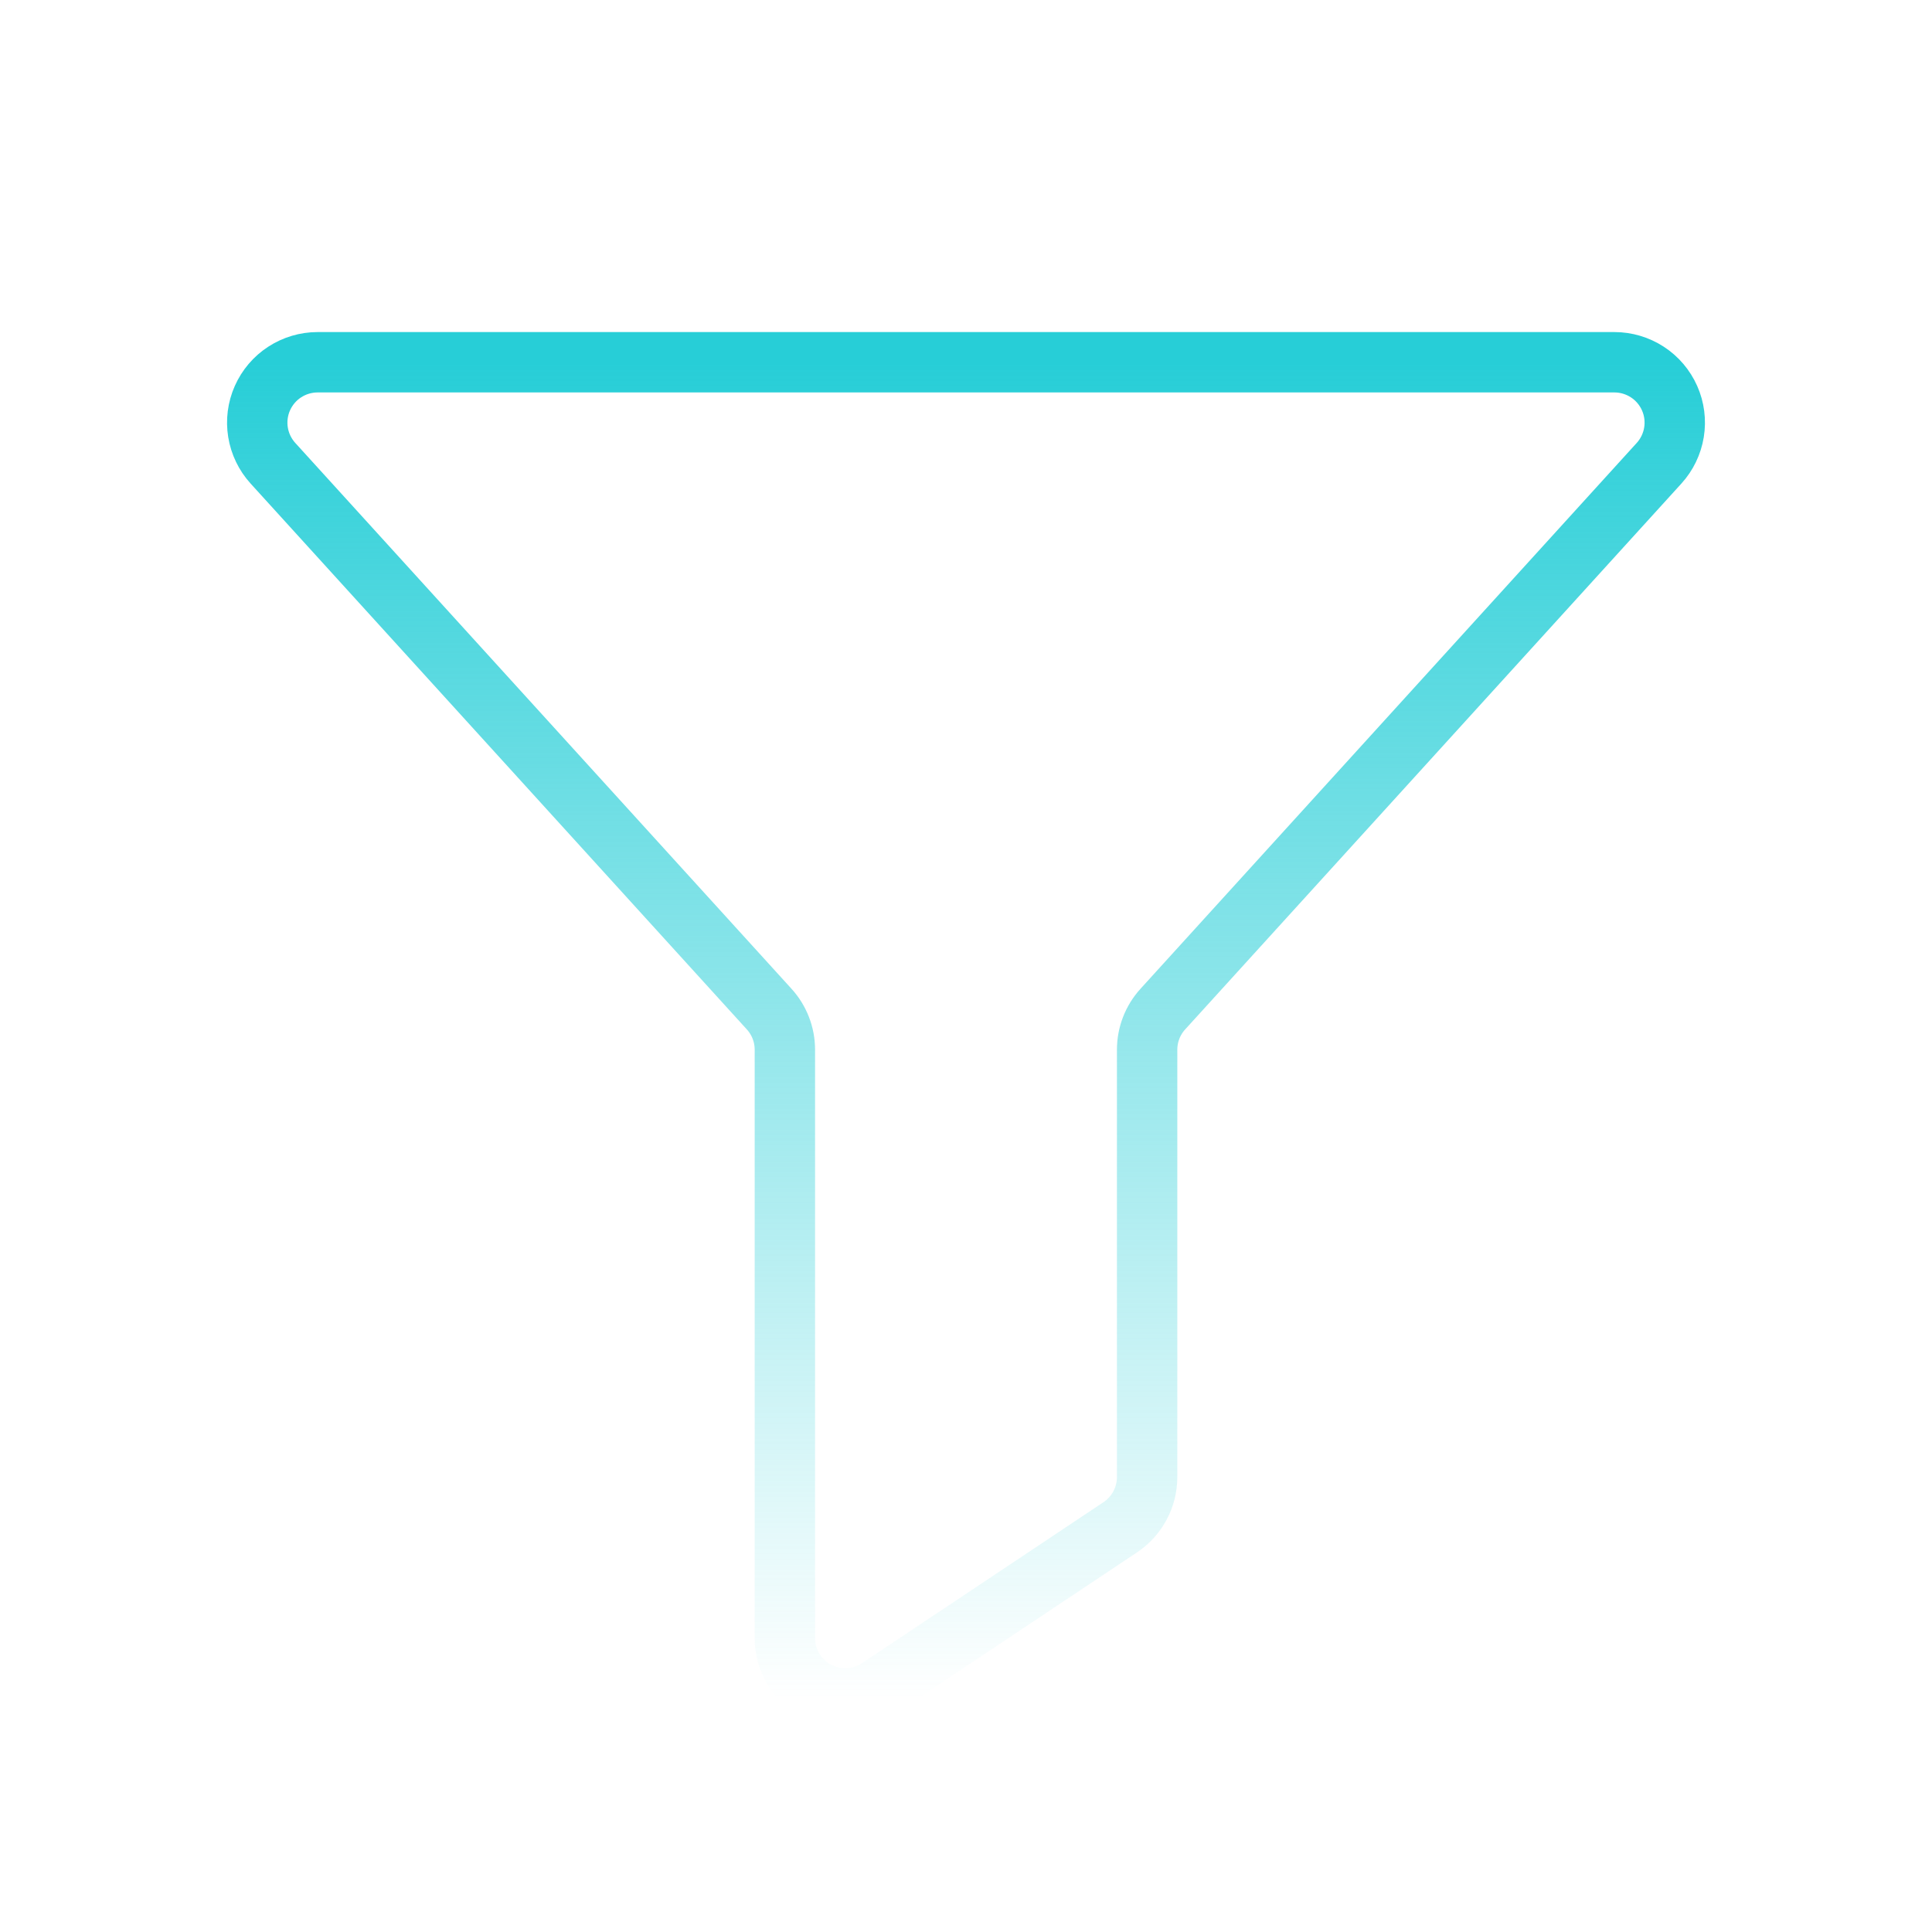 <svg width="64" height="64" viewBox="0 0 64 64" fill="none" xmlns="http://www.w3.org/2000/svg">
<path d="M10.521 12H53.479C53.866 12 54.245 12.113 54.57 12.324C54.895 12.535 55.151 12.837 55.308 13.191C55.465 13.545 55.515 13.938 55.453 14.32C55.391 14.702 55.219 15.059 54.959 15.345L38.52 33.428C38.185 33.796 38 34.276 38 34.773V48.93C38 49.259 37.919 49.583 37.763 49.873C37.608 50.164 37.383 50.411 37.109 50.594L29.109 55.927C28.808 56.128 28.458 56.243 28.097 56.261C27.735 56.278 27.375 56.197 27.056 56.026C26.737 55.855 26.47 55.601 26.284 55.291C26.098 54.98 26 54.625 26 54.263V34.773C26 34.276 25.815 33.796 25.48 33.428L9.041 15.345C8.781 15.059 8.609 14.702 8.547 14.32C8.485 13.938 8.535 13.545 8.692 13.191C8.849 12.837 9.105 12.535 9.43 12.324C9.755 12.113 10.134 12 10.521 12V12Z" stroke="url(#paint0_linear_1696_367)" stroke-width="2" stroke-linecap="round" stroke-linejoin="round"/>
<defs>
<linearGradient id="paint0_linear_1696_367" x1="32" y1="12" x2="32" y2="56.263" gradientUnits="userSpaceOnUse">
<stop stop-color="#27CED7"/>
<stop offset="1" stop-color="#27CED7" stop-opacity="0"/>
</linearGradient>
</defs>
</svg>

